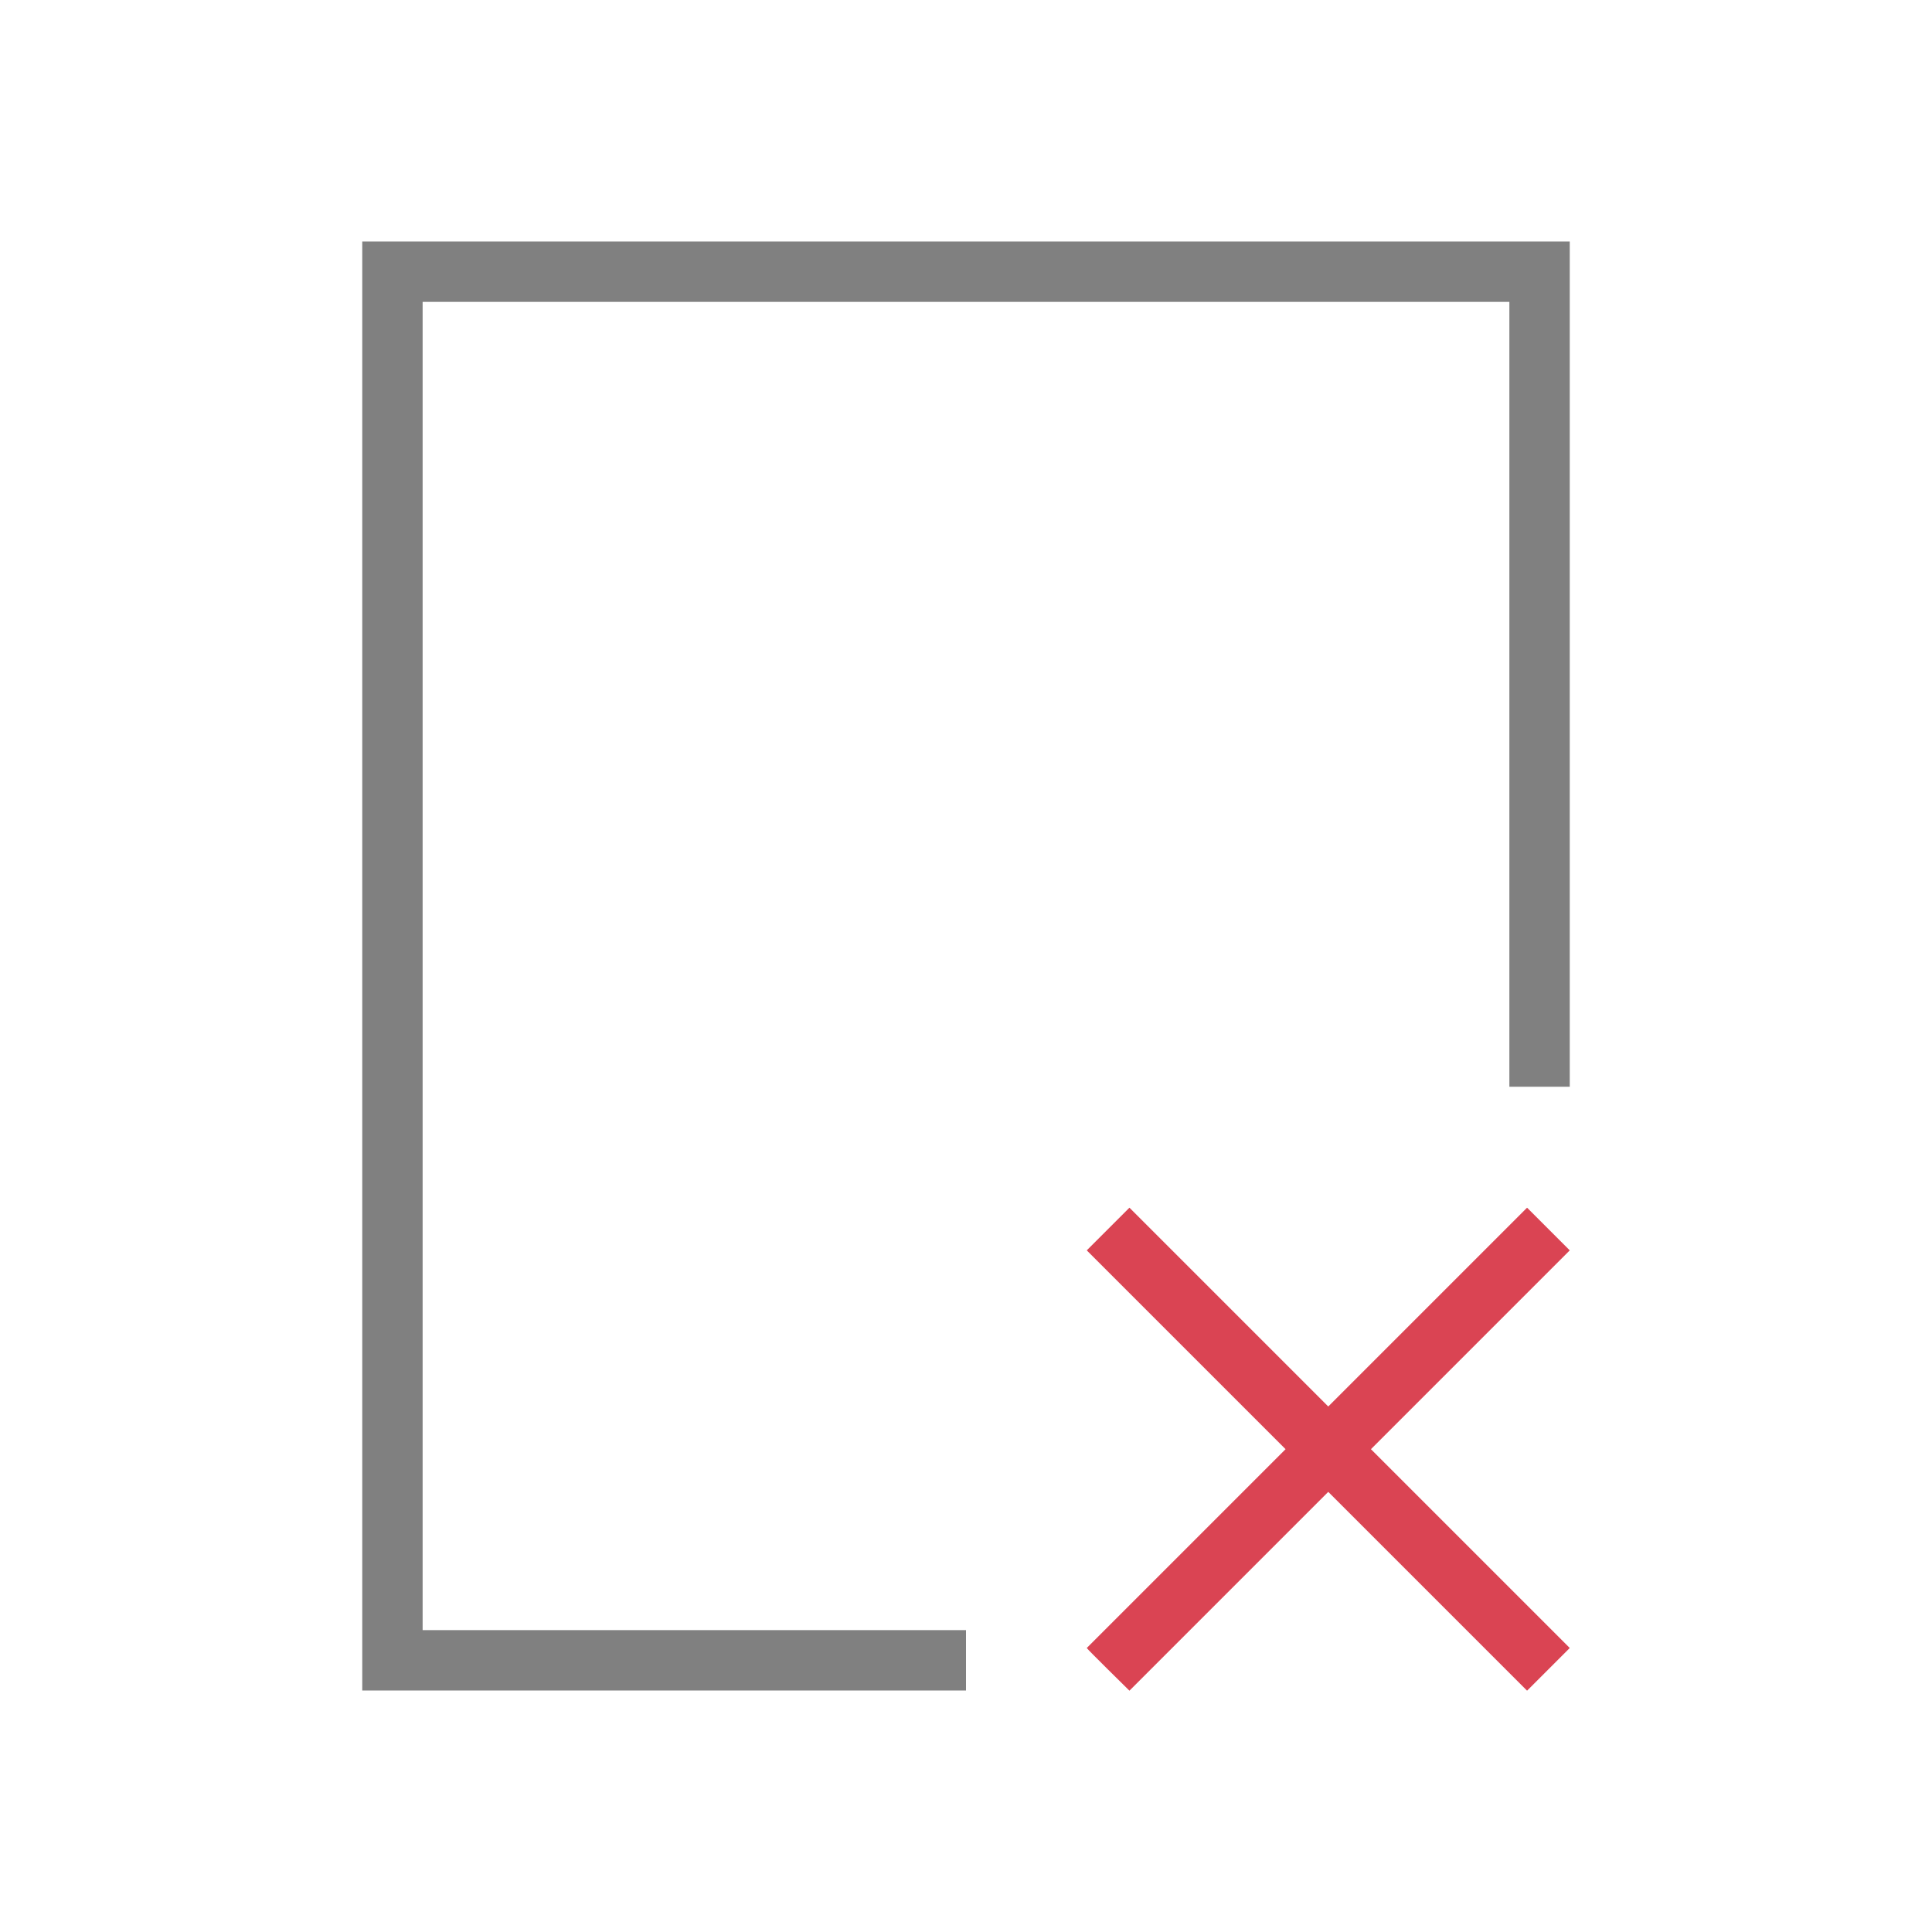 <svg xmlns="http://www.w3.org/2000/svg" viewBox="0 0 32 32">
  <defs id="defs3051">
    <style type="text/css" id="current-color-scheme">
      .ColorScheme-Text {
        color:#808080;
      }
      </style>
  </defs>
 <g transform="translate(-384.57-515.8)">
  <path style="fill:currentColor;fill-opacity:1;stroke:none" 
        d="m390.57 519.8v24h10v-1h-9v-22h18v13h1v-14z"
     class="ColorScheme-Text"
     />
  <path fill="#da4453"
        d="m402.57 536.51l3.293 3.293-3.293 3.293c.013.025.707.707.707.707l3.293-3.293 3.293 3.293.707-.707-3.293-3.293 3.293-3.293-.707-.707-3.293 3.293-3.293-3.293z"/>
 </g>
</svg>
